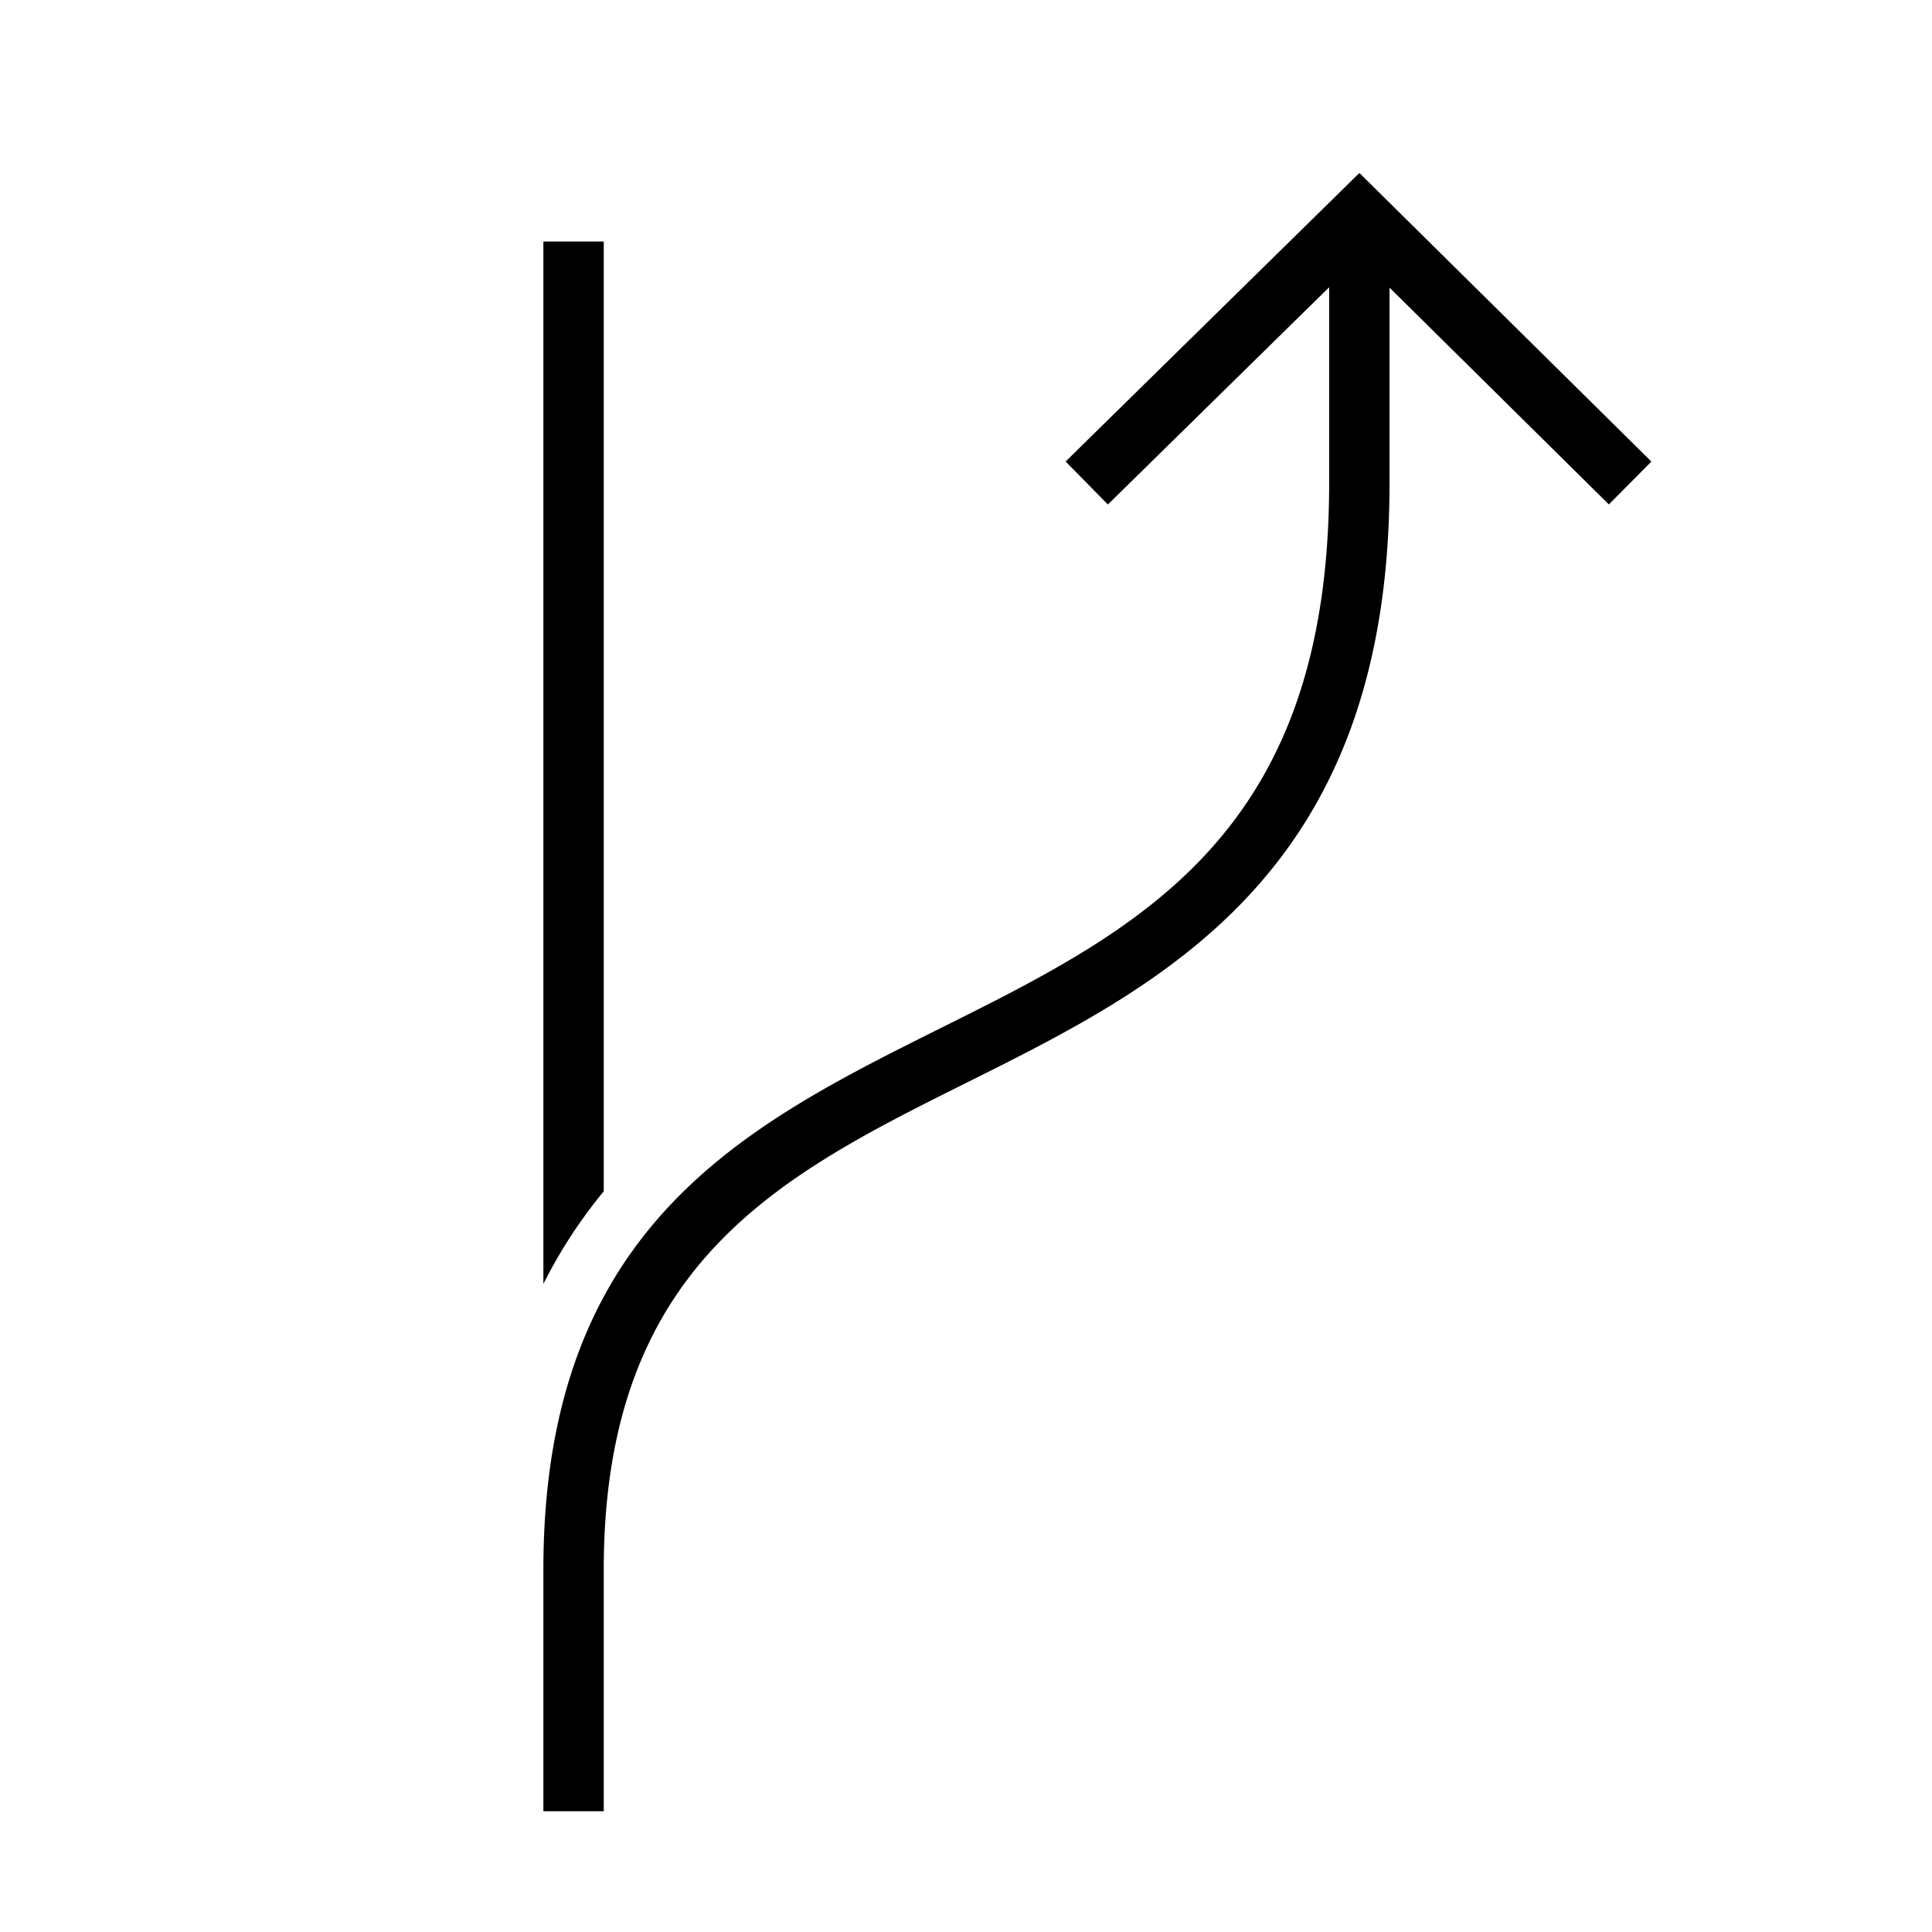 <svg xmlns="http://www.w3.org/2000/svg" viewBox="0 0 32 32"><path d="M9 21.266V4h1v15.732a8.165 8.165 0 00-1 1.534zM27.352 7.645l-4.836-4.78-4.866 4.779.7.712 3.665-3.598V8c0 5.821-3.13 7.382-6.443 9.033C12.34 18.645 9 20.311 9 26v4h1v-4c0-5.071 2.923-6.528 6.018-8.071 3.28-1.636 6.997-3.49 6.997-9.929V4.764l3.633 3.591z"/></svg>